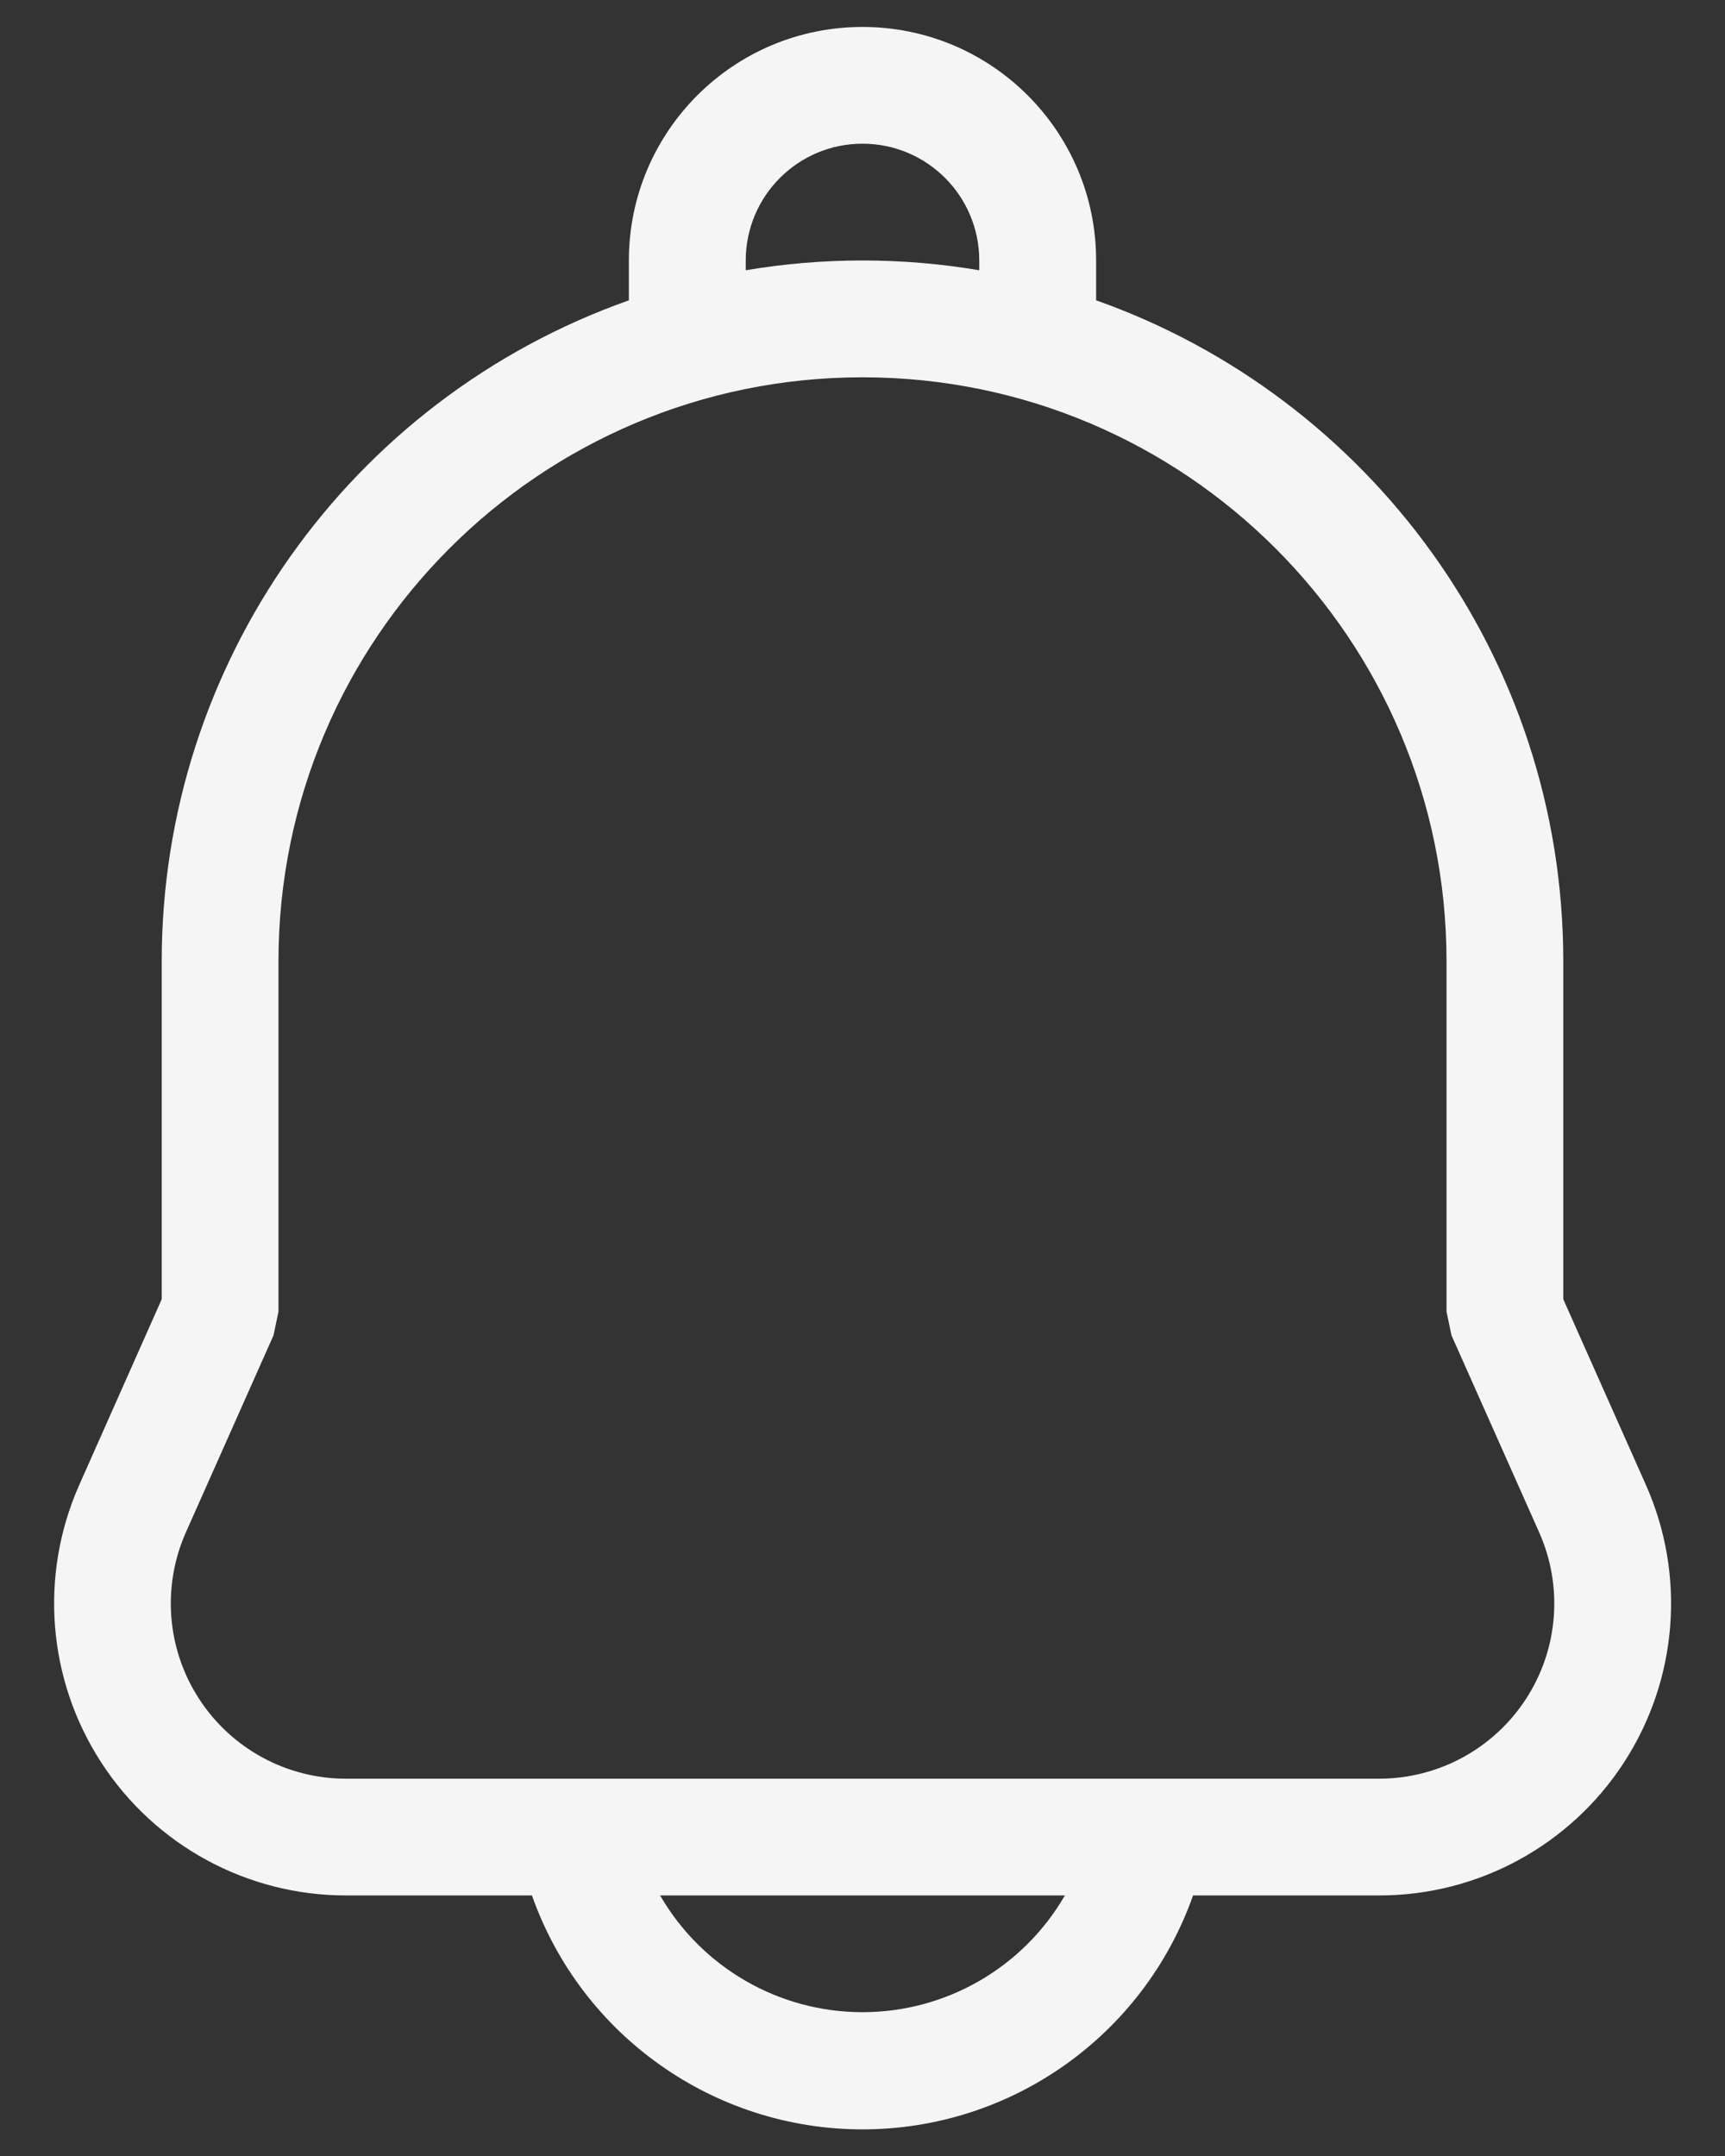 <svg width="16" height="20" viewBox="0 0 16 20" fill="none" xmlns="http://www.w3.org/2000/svg">
<rect x="0" y="0" width="16" height="20" fill="#333333" stroke="none"/>
<path fill-rule="evenodd" clip-rule="evenodd" d="M11.066 17.583C10.607 18.883 9.379 19.753 8 19.753C6.622 19.753 5.393 18.883 4.934 17.583H3.211C2.294 17.584 1.439 17.12 0.94 16.351C0.44 15.582 0.363 14.613 0.735 13.775L1.5 12.052V8.917C1.5 6.161 3.236 3.705 5.833 2.786V2.417C5.833 1.22 6.803 0.25 8 0.25C9.197 0.25 10.167 1.22 10.167 2.417V2.786C12.691 3.679 14.5 6.087 14.5 8.917V12.052L15.266 13.774C15.639 14.612 15.562 15.582 15.062 16.351C14.562 17.12 13.708 17.584 12.791 17.583H11.066ZM9.877 17.583H6.123C6.51 18.253 7.226 18.666 8 18.666C8.774 18.666 9.49 18.253 9.877 17.583ZM9.083 2.507V2.417C9.083 1.818 8.598 1.333 8 1.333C7.402 1.333 6.917 1.818 6.917 2.417V2.507C7.634 2.386 8.366 2.386 9.083 2.507ZM8 3.5C5.009 3.5 2.583 5.925 2.583 8.917V12.167L2.537 12.387L1.724 14.215C1.501 14.718 1.547 15.299 1.847 15.76C2.146 16.221 2.659 16.5 3.208 16.5H12.791C13.341 16.5 13.854 16.222 14.154 15.76C14.454 15.299 14.5 14.717 14.276 14.214L13.463 12.387L13.417 12.167V8.917C13.417 5.925 10.992 3.5 8 3.5Z" fill="#F5F5F5"/>
</svg>
